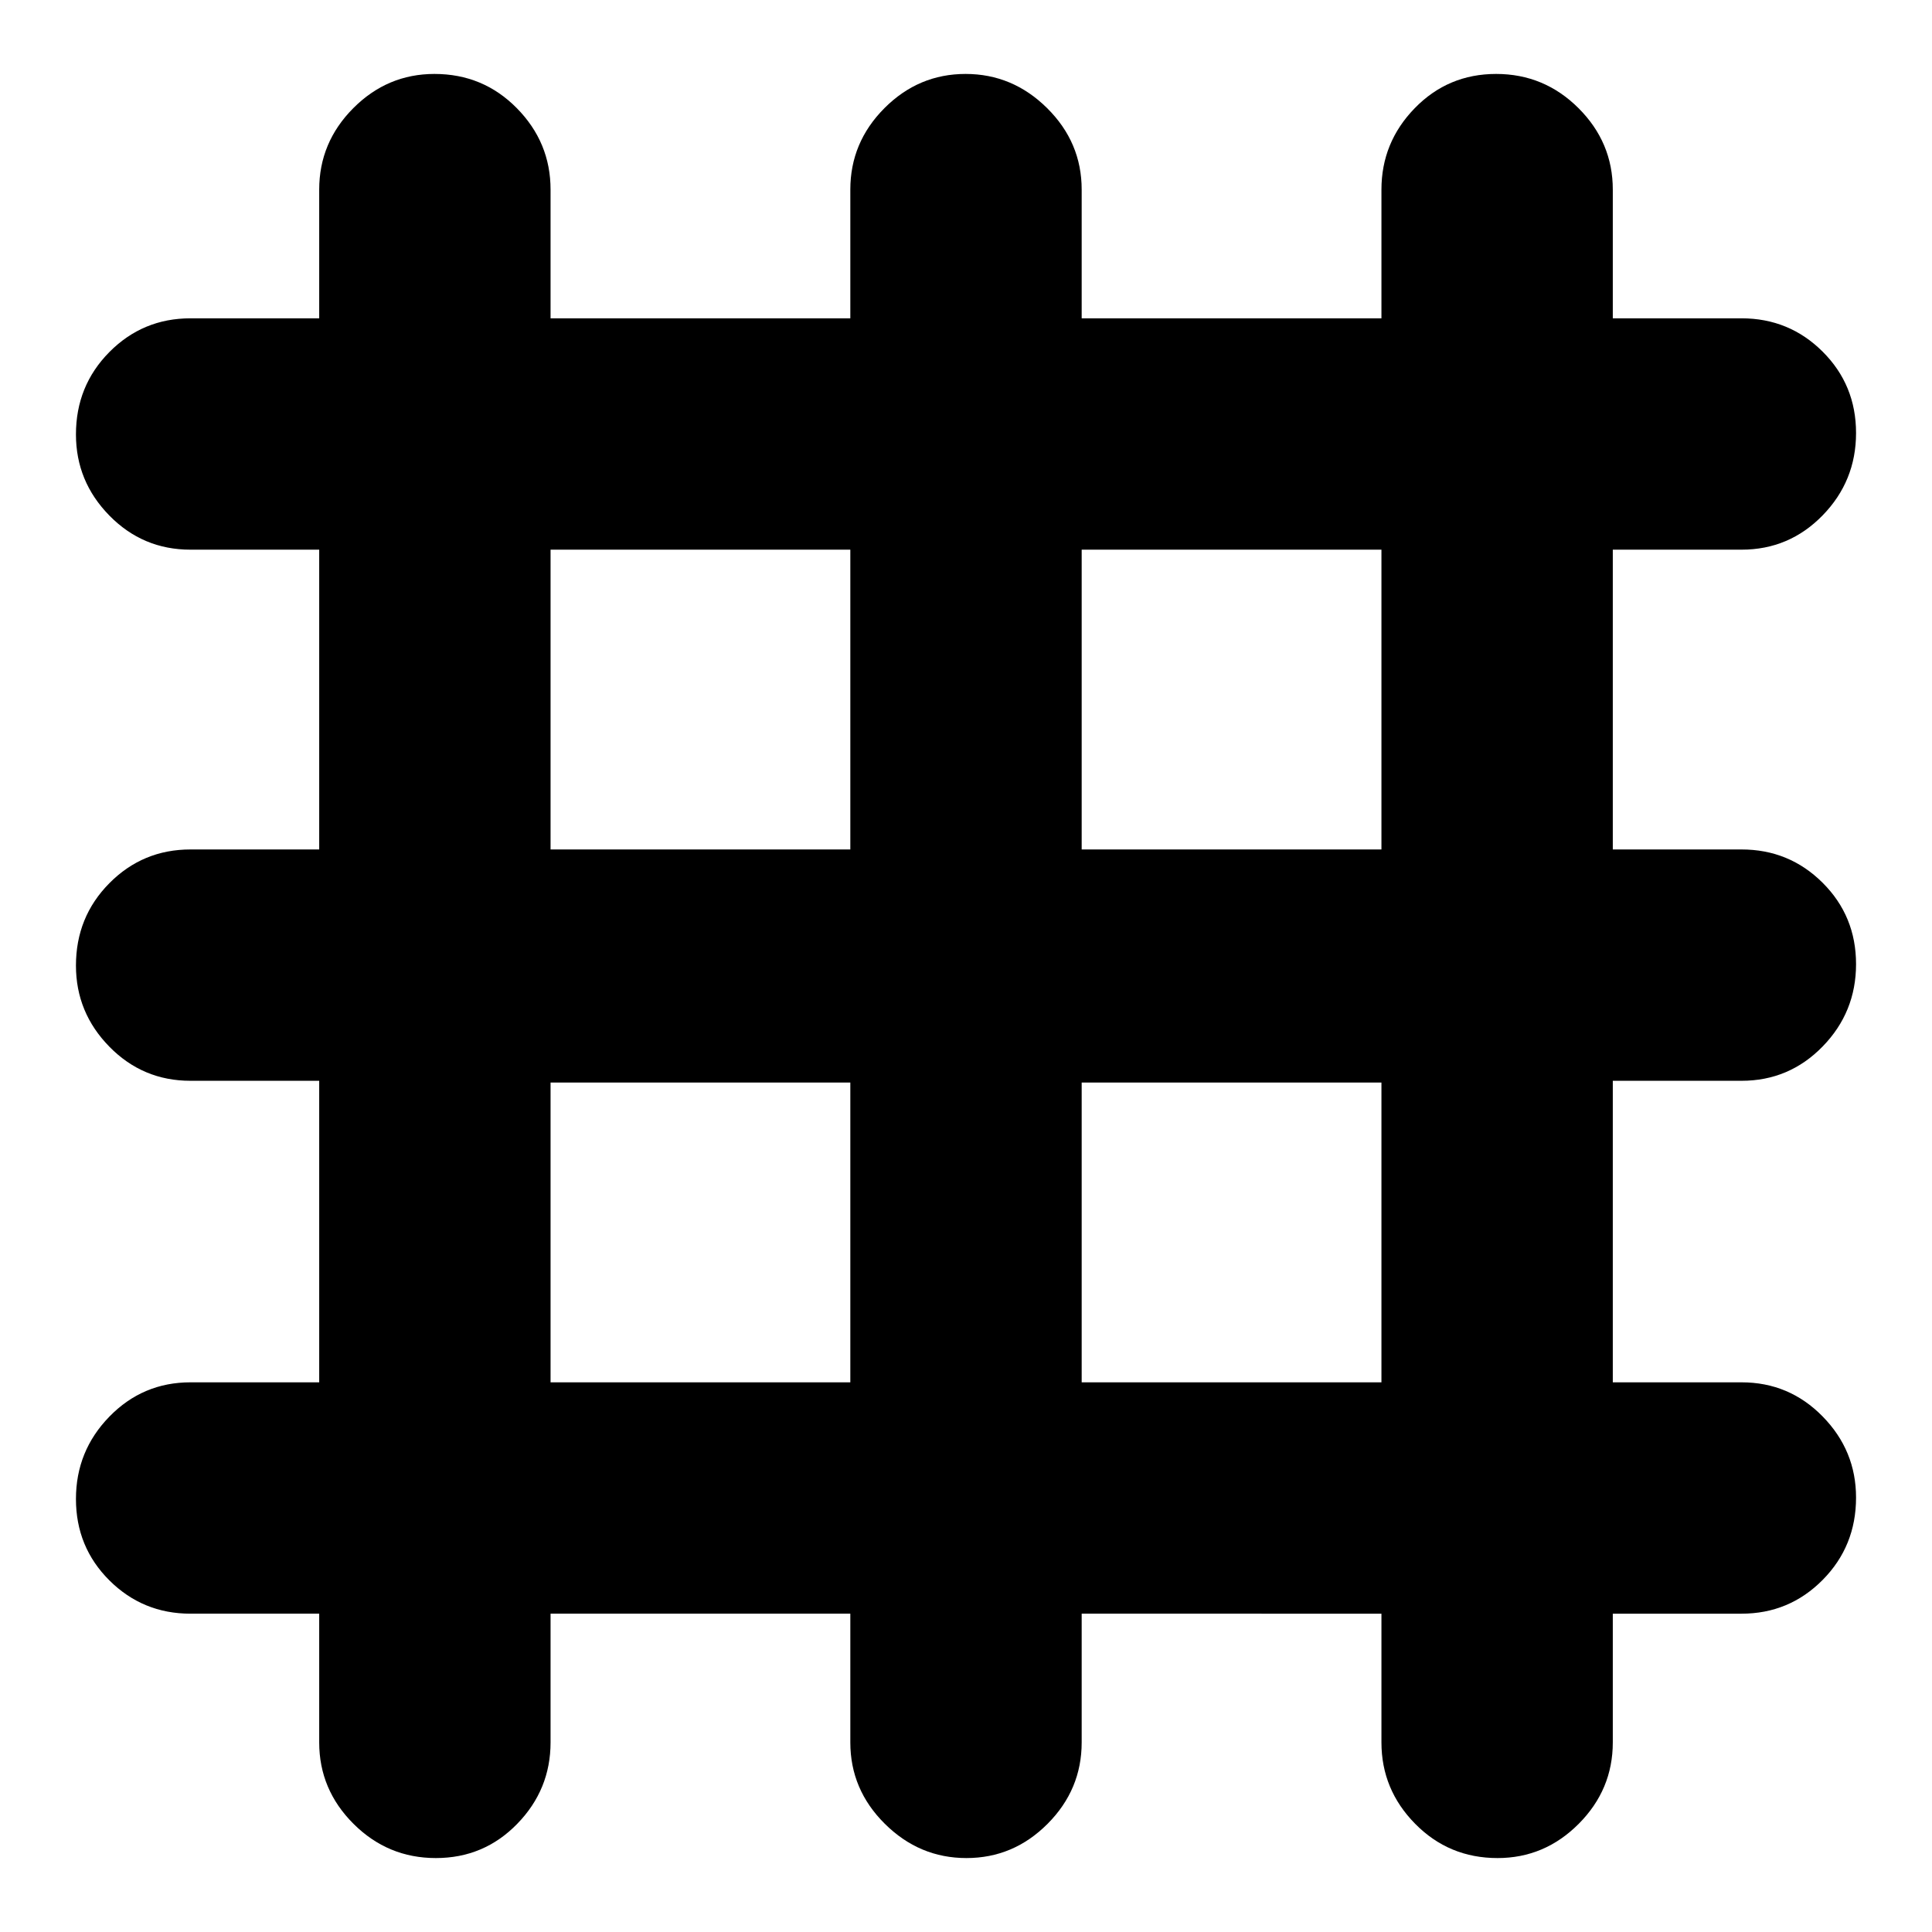 <svg xmlns="http://www.w3.org/2000/svg" height="20" viewBox="0 -960 960 960" width="20"><path d="M158.61-158.17H94.65q-23.69 0-40.3-16.55-16.61-16.55-16.61-40.44 0-23.88 16.61-40.93 16.61-17.04 40.3-17.04h63.96v-149.83H94.65q-23.69 0-40.3-16.94-16.61-16.95-16.61-40.32 0-24.17 16.61-40.93 16.61-16.76 40.3-16.76h63.96v-148.96H94.65q-23.69 0-40.3-16.95-16.61-16.94-16.61-40.32 0-24.16 16.61-40.93 16.61-16.76 40.3-16.76h63.96v-63.95q0-23.47 16.94-40.48 16.95-17 40.33-17 24.16 0 40.92 17 16.77 17.01 16.77 40.48v63.95h148.95v-63.95q0-23.47 16.95-40.48 16.94-17 40.32-17t40.53 17q17.16 17.01 17.16 40.48v63.95h148.95v-63.95q0-23.47 16.56-40.48 16.55-17 40.43-17t40.93 17q17.04 17.01 17.04 40.48v63.95h63.96q23.69 0 40.3 16.55 16.61 16.55 16.61 40.44 0 23.88-16.61 40.93-16.61 17.04-40.3 17.04h-63.96v148.96h63.96q23.69 0 40.3 16.55 16.61 16.55 16.61 40.43 0 23.89-16.61 40.93t-40.3 17.04h-63.96v149.83h63.96q23.69 0 40.3 16.95 16.61 16.94 16.61 40.32 0 24.16-16.61 40.93-16.61 16.76-40.3 16.76h-63.96v63.95q0 23.47-16.94 40.47-16.95 17.01-40.33 17.01-24.16 0-40.92-17.01-16.77-17-16.77-40.47v-63.95H537.48v63.95q0 23.47-16.95 40.47-16.94 17.01-40.32 17.01t-40.53-17.01q-17.16-17-17.16-40.47v-63.95H273.57v63.95q0 23.47-16.56 40.47-16.55 17.01-40.43 17.01t-40.93-17.01q-17.04-17-17.04-40.47v-63.95Zm114.96-114.96h148.95v-148.96H273.57v148.96Zm263.91 0h148.95v-148.96H537.48v148.96ZM273.57-537.91h148.95v-148.96H273.57v148.96Zm263.91 0h148.95v-148.96H537.48v148.96Z"/></svg>